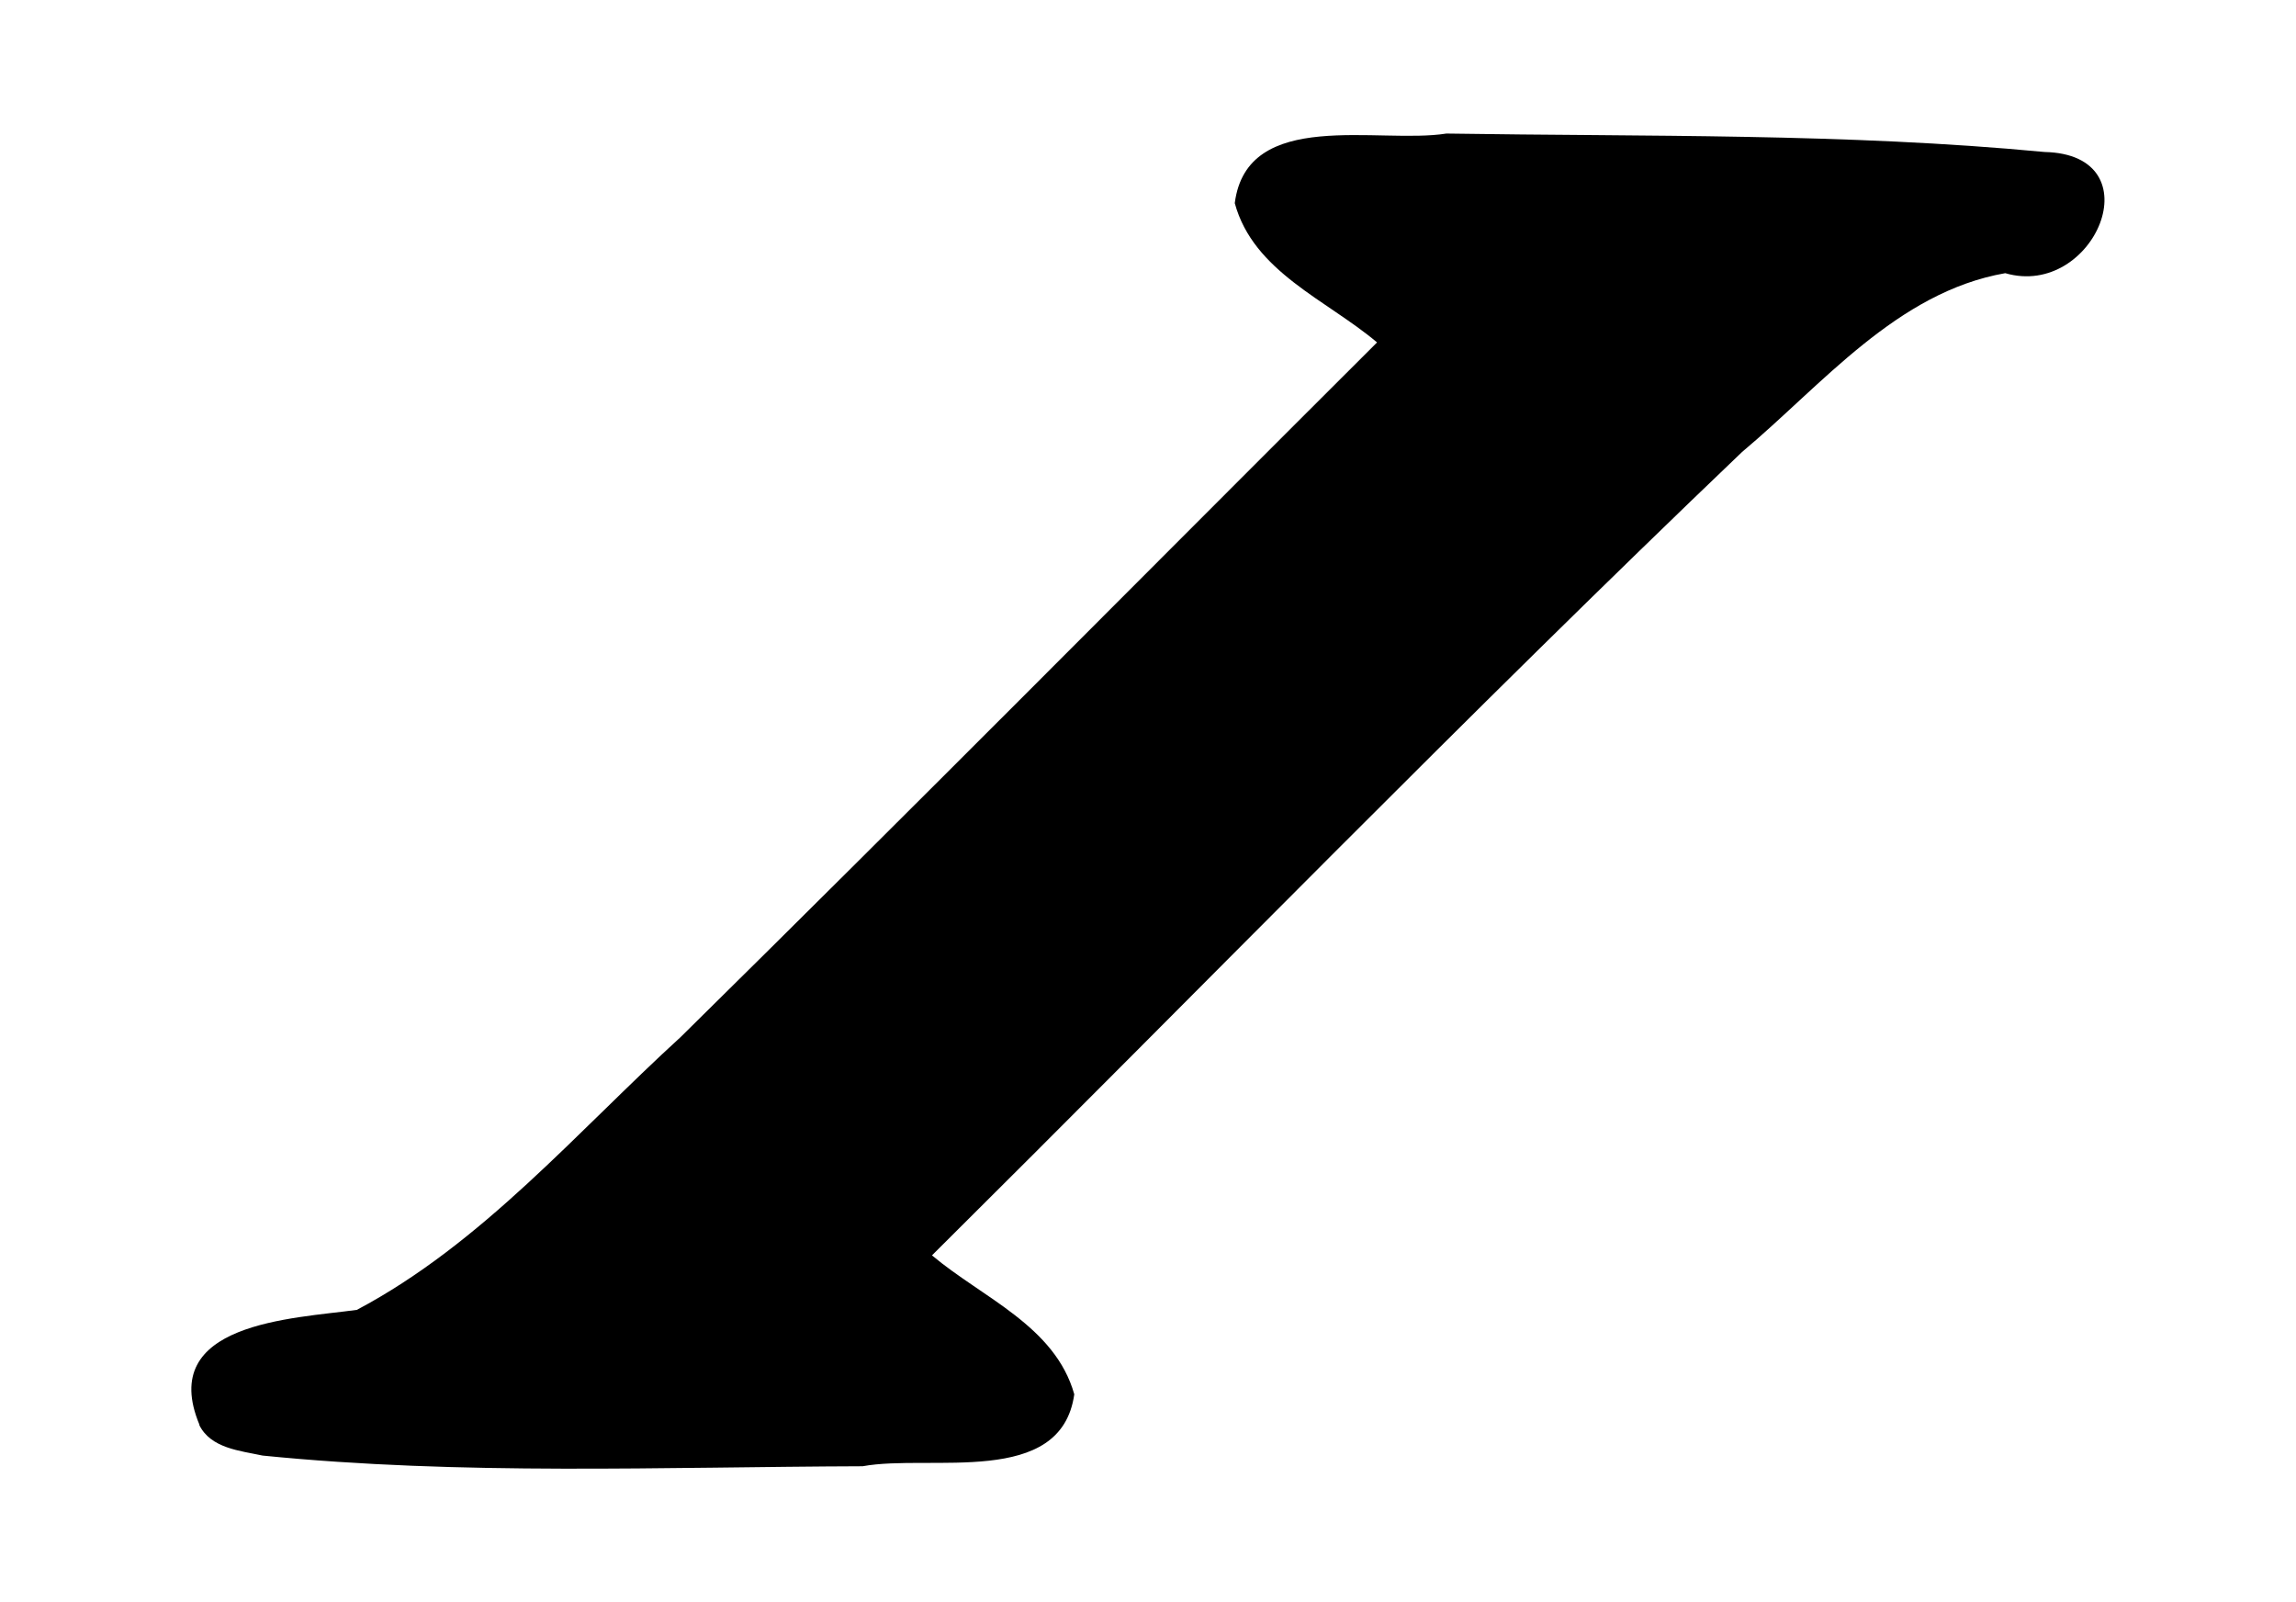 
<svg
   xmlns:dc="http://purl.org/dc/elements/1.1/"
   xmlns:cc="http://creativecommons.org/ns#"
   xmlns:rdf="http://www.w3.org/1999/02/22-rdf-syntax-ns#"
   xmlns:svg="http://www.w3.org/2000/svg"
   xmlns="http://www.w3.org/2000/svg"
   id="svg946"
   version="1.1"
   viewBox="0 0 20.428 14.251"
   height="14.251mm"
   width="20.428mm">
  <g
     transform="translate(-49.951,-62.733)"
     id="layer1">
    <path
       id="path917"
       d="m 51.726,75.408 c -0.38,-0.91 0.829,-0.945 1.4,-1.023 1.118,-0.593 1.957,-1.584 2.882,-2.428 2.078,-2.047 4.13,-4.119 6.195,-6.178 -0.449,-0.379 -1.1,-0.628 -1.266,-1.239 0.109,-0.851 1.281,-0.523 1.883,-0.619 1.774,0.028 3.555,-0.004 5.322,0.164 0.989,0.022 0.442,1.309 -0.35,1.078 -0.964,0.169 -1.626,0.991 -2.342,1.591 -2.446,2.337 -4.806,4.763 -7.207,7.146 0.449,0.378 1.095,0.628 1.266,1.236 -0.117,0.833 -1.281,0.529 -1.883,0.64 -1.779,0.006 -3.566,0.083 -5.339,-0.095 -0.199,-0.043 -0.461,-0.064 -0.563,-0.272 z"
       style="fill:#000000;stroke-width:0.265" />
  </g>
</svg>
